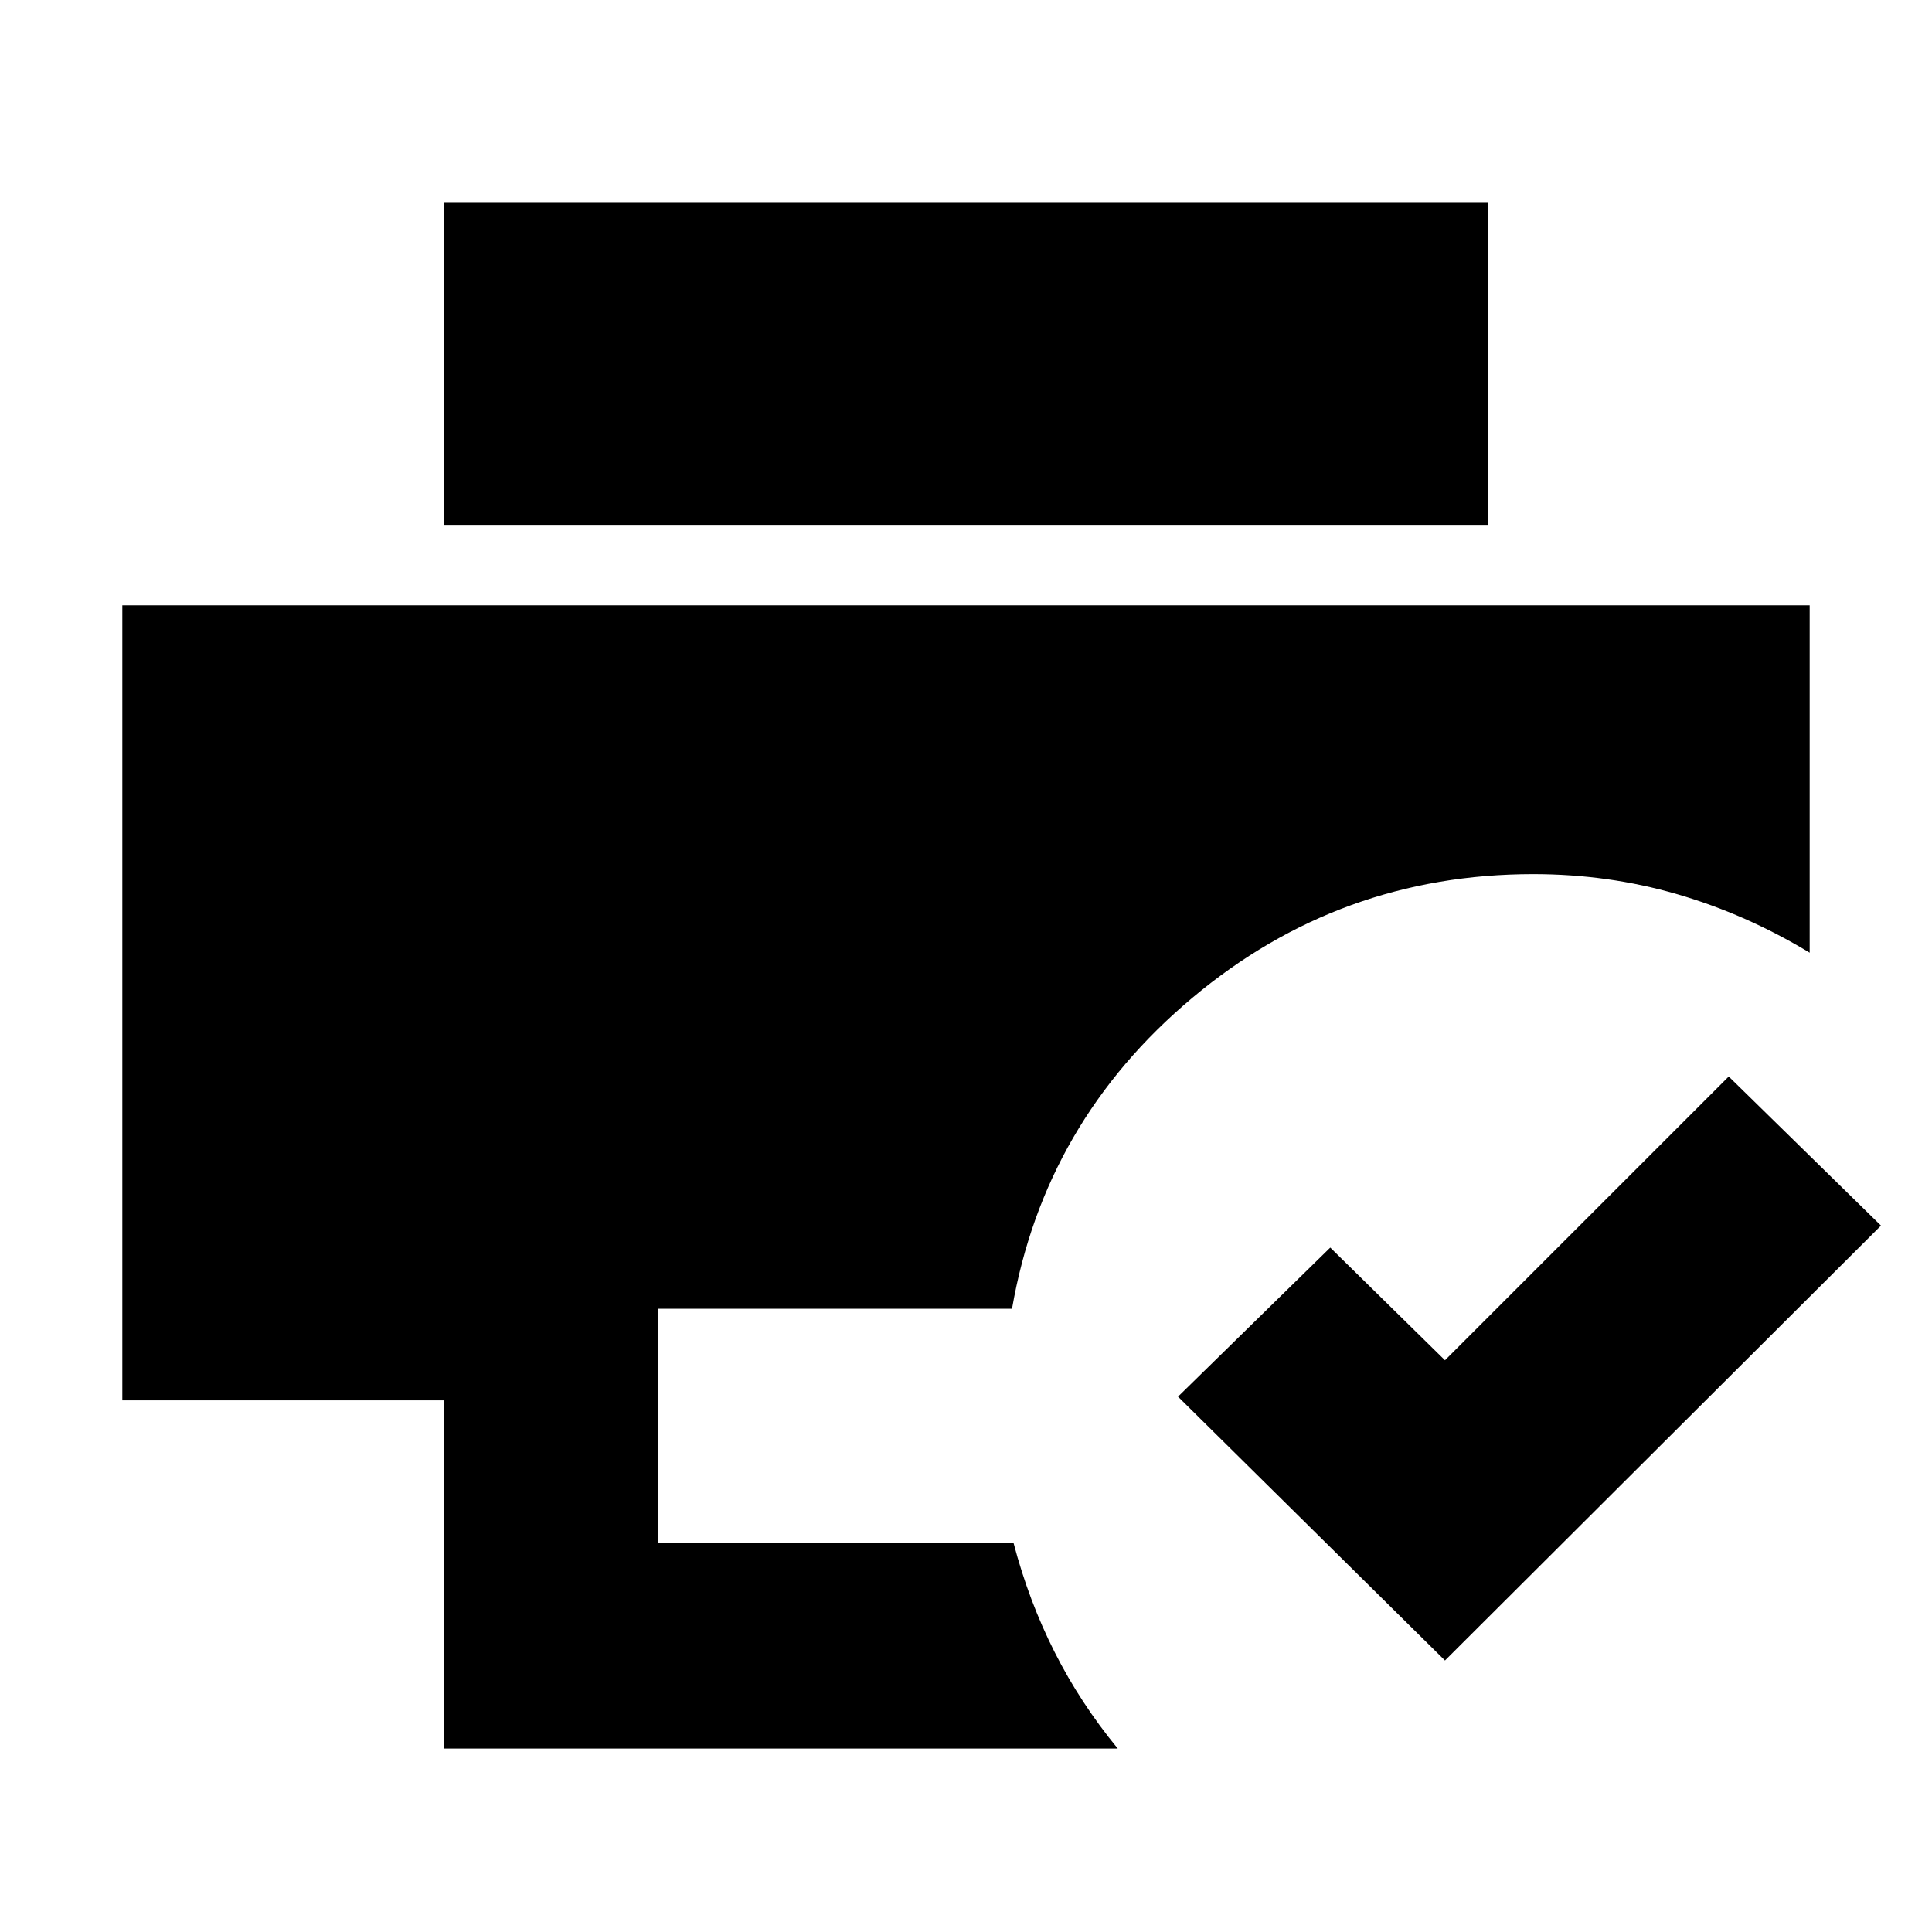 <svg xmlns="http://www.w3.org/2000/svg" height="24" viewBox="0 -960 960 960" width="24"><path d="M718-134.912 585.347-266 661-340.088l57 56 141-141L934.653-351 718-134.912Zm-497.218 43.74v-173.001h-160v-395.045h838.436v172.609q-31.522-19.087-65.826-29.065-34.305-9.978-71.522-9.978-96.088 0-169.48 61.522-73.392 61.523-89.522 154.437H326.783v116.476h176.868q7.565 28.783 20.392 54.153 12.826 25.37 31.348 47.892H220.782Zm0-608.046v-160h518.436v160H220.782Z"/></svg>